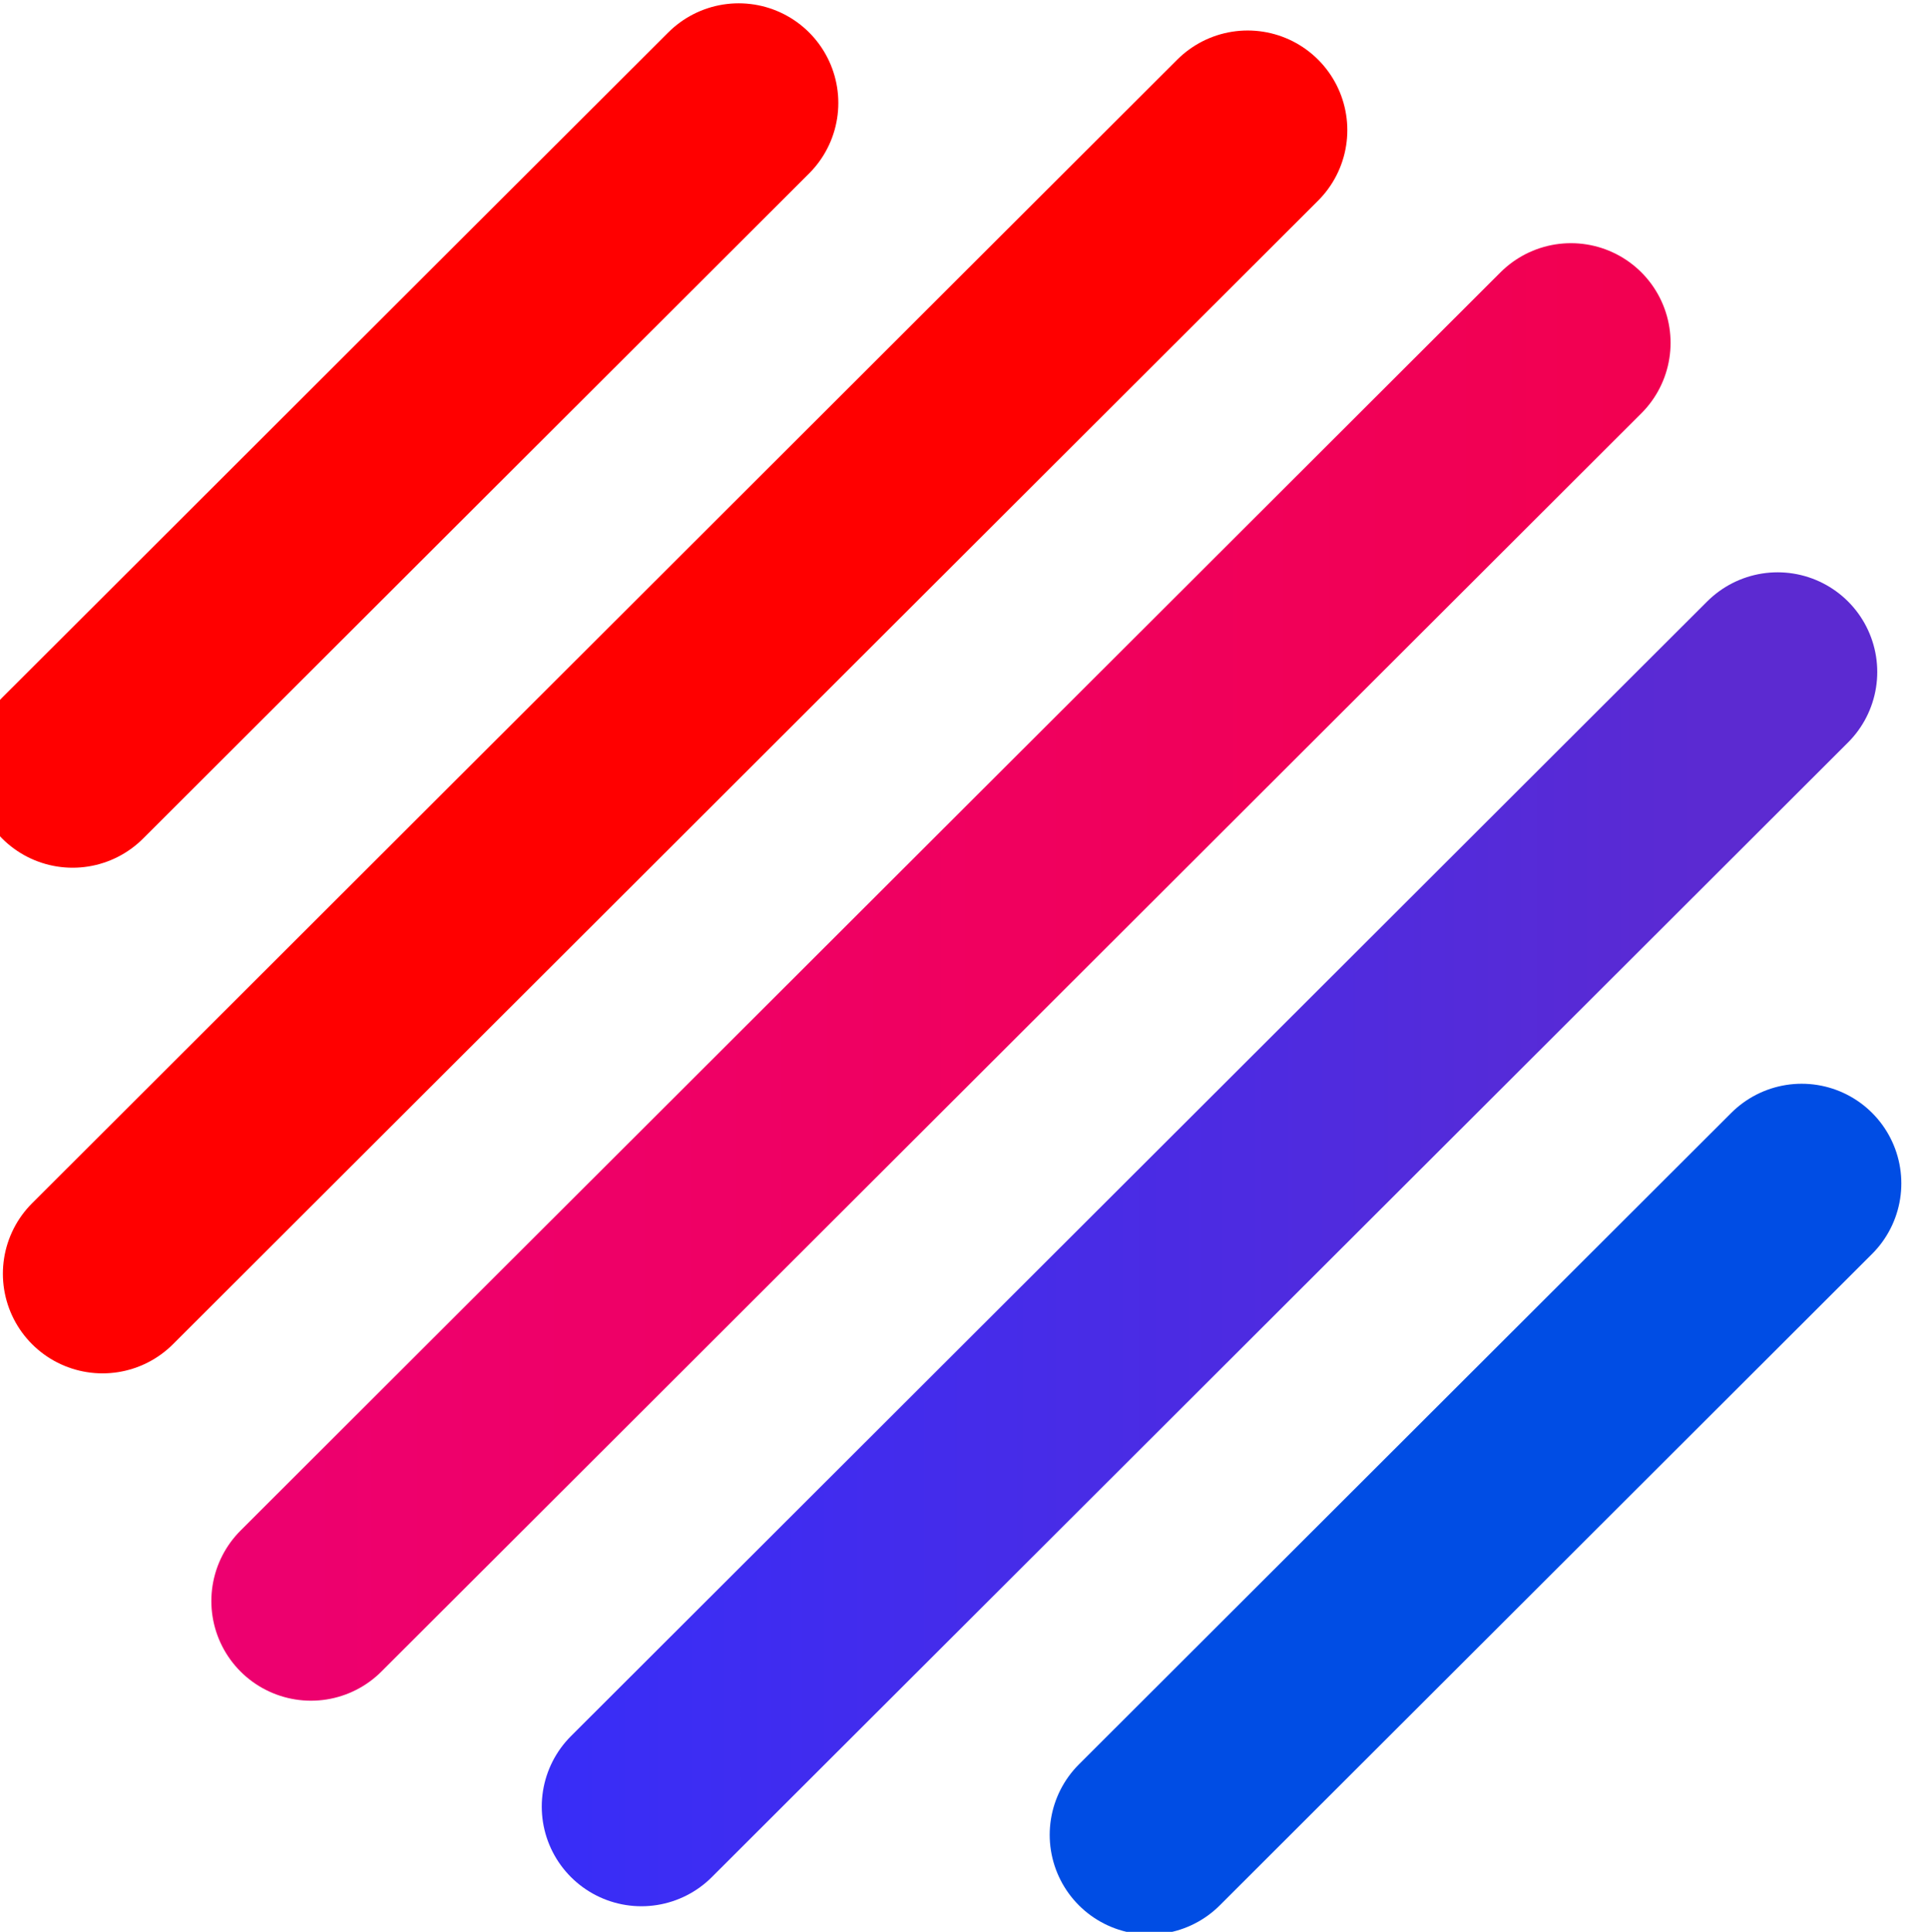 <?xml version="1.0" encoding="UTF-8" standalone="no"?>
<!-- Created with Inkscape (http://www.inkscape.org/) -->

<svg
   width="226.686mm"
   height="227.031mm"
   viewBox="0 0 226.686 227.031"
   version="1.1"
   id="svg1"
   xml:space="preserve"
   xmlns:xlink="http://www.w3.org/1999/xlink"
   xmlns="http://www.w3.org/2000/svg"
   xmlns:svg="http://www.w3.org/2000/svg"><defs
     id="defs1"><linearGradient
       id="linearGradient582"><stop
         style="stop-color:#4949f1;stop-opacity:1;"
         offset="0"
         id="stop581" /><stop
         style="stop-color:#e5e5e5;stop-opacity:0;"
         offset="1"
         id="stop582" /></linearGradient><linearGradient
       id="linearGradient578"><stop
         style="stop-color:#ed0070;stop-opacity:1;"
         offset="0"
         id="stop578" /><stop
         style="stop-color:#f20050;stop-opacity:1;"
         offset="1"
         id="stop579" /></linearGradient><linearGradient
       id="linearGradient575"><stop
         style="stop-color:#382df8;stop-opacity:1;"
         offset="0"
         id="stop576" /><stop
         style="stop-color:#5c2ad1;stop-opacity:1;"
         offset="0.894"
         id="stop575" /></linearGradient><linearGradient
       id="linearGradient574"><stop
         style="stop-color:#004dee;stop-opacity:1;"
         offset="0"
         id="stop573" /><stop
         style="stop-color:#2a2ad7;stop-opacity:0;"
         offset="1"
         id="stop574" /></linearGradient><linearGradient
       id="linearGradient111"><stop
         style="stop-color:#2a2ad7;stop-opacity:1;"
         offset="0"
         id="stop111" /><stop
         style="stop-color:#2a2ad7;stop-opacity:0;"
         offset="1"
         id="stop112" /></linearGradient><linearGradient
       xlink:href="#linearGradient111"
       id="linearGradient701"
       gradientUnits="userSpaceOnUse"
       gradientTransform="matrix(0.25,0,0,0.25,6411.606,-537.577)"
       x1="3907.541"
       y1="-1118.478"
       x2="4632.604"
       y2="-1118.478" /><linearGradient
       xlink:href="#linearGradient578"
       id="linearGradient702"
       gradientUnits="userSpaceOnUse"
       x1="7409.417"
       y1="-816.498"
       x2="7546.384"
       y2="-816.498" /><linearGradient
       xlink:href="#linearGradient582"
       id="linearGradient703"
       gradientUnits="userSpaceOnUse"
       gradientTransform="matrix(0.25,0,0,0.25,6411.606,-537.577)"
       x1="3907.541"
       y1="-1118.478"
       x2="4632.604"
       y2="-1118.478" /><linearGradient
       xlink:href="#linearGradient575"
       id="linearGradient704"
       gradientUnits="userSpaceOnUse"
       x1="7440.43"
       y1="-791.405"
       x2="7565.783"
       y2="-791.405" /><linearGradient
       xlink:href="#linearGradient574"
       id="linearGradient705"
       gradientUnits="userSpaceOnUse"
       gradientTransform="matrix(0.25,0,0,0.25,6411.606,-537.577)"
       x1="3907.541"
       y1="-1118.478"
       x2="4632.604"
       y2="-1118.478" /><linearGradient
       xlink:href="#linearGradient111"
       id="linearGradient706"
       gradientUnits="userSpaceOnUse"
       gradientTransform="matrix(0.25,0,0,0.25,6411.606,-537.577)"
       x1="3907.541"
       y1="-1118.478"
       x2="4632.604"
       y2="-1118.478" /><linearGradient
       xlink:href="#linearGradient111"
       id="linearGradient707"
       gradientUnits="userSpaceOnUse"
       gradientTransform="matrix(0.25,0,0,0.25,6411.606,-537.577)"
       x1="3907.541"
       y1="-1118.478"
       x2="4632.604"
       y2="-1118.478" /></defs><g
     id="layer1"
     transform="translate(-12745.363,4190.455)"><g
       id="g700"
       transform="matrix(1.252,0,0,1.252,3493.608,-3053.977)"><path
         style="fill:url(#linearGradient701);fill-opacity:1;stroke:url(#linearGradient702);stroke-width:18.707;stroke-linecap:round;stroke-dasharray:none;stroke-opacity:1"
         d="m 7418.771,-757.446 118.259,-118.104"
         id="path695" /><path
         style="fill:url(#linearGradient703);fill-opacity:1;stroke:url(#linearGradient704);stroke-width:18.707;stroke-linecap:round;stroke-dasharray:none;stroke-opacity:1"
         d="m 7449.784,-738.152 106.645,-106.504"
         id="path696" /><path
         style="fill:url(#linearGradient705);fill-opacity:1;stroke:#004de4;stroke-width:18.707;stroke-linecap:round;stroke-dasharray:none;stroke-opacity:1"
         d="m 7497.46,-735.5 61.229,-61.15"
         id="path697" /><path
         style="fill:url(#linearGradient706);fill-opacity:1;stroke:#ff0000;stroke-width:18.707;stroke-linecap:round;stroke-dasharray:none;stroke-opacity:1"
         d="m 7399.205,-788.171 107.484,-107.343"
         id="path698" /><path
         style="fill:url(#linearGradient707);fill-opacity:1;stroke:#ff0000;stroke-width:18.706;stroke-linecap:round;stroke-dasharray:none;stroke-opacity:1"
         d="m 7396.398,-835.633 62.516,-62.433"
         id="path700" /></g></g></svg>
